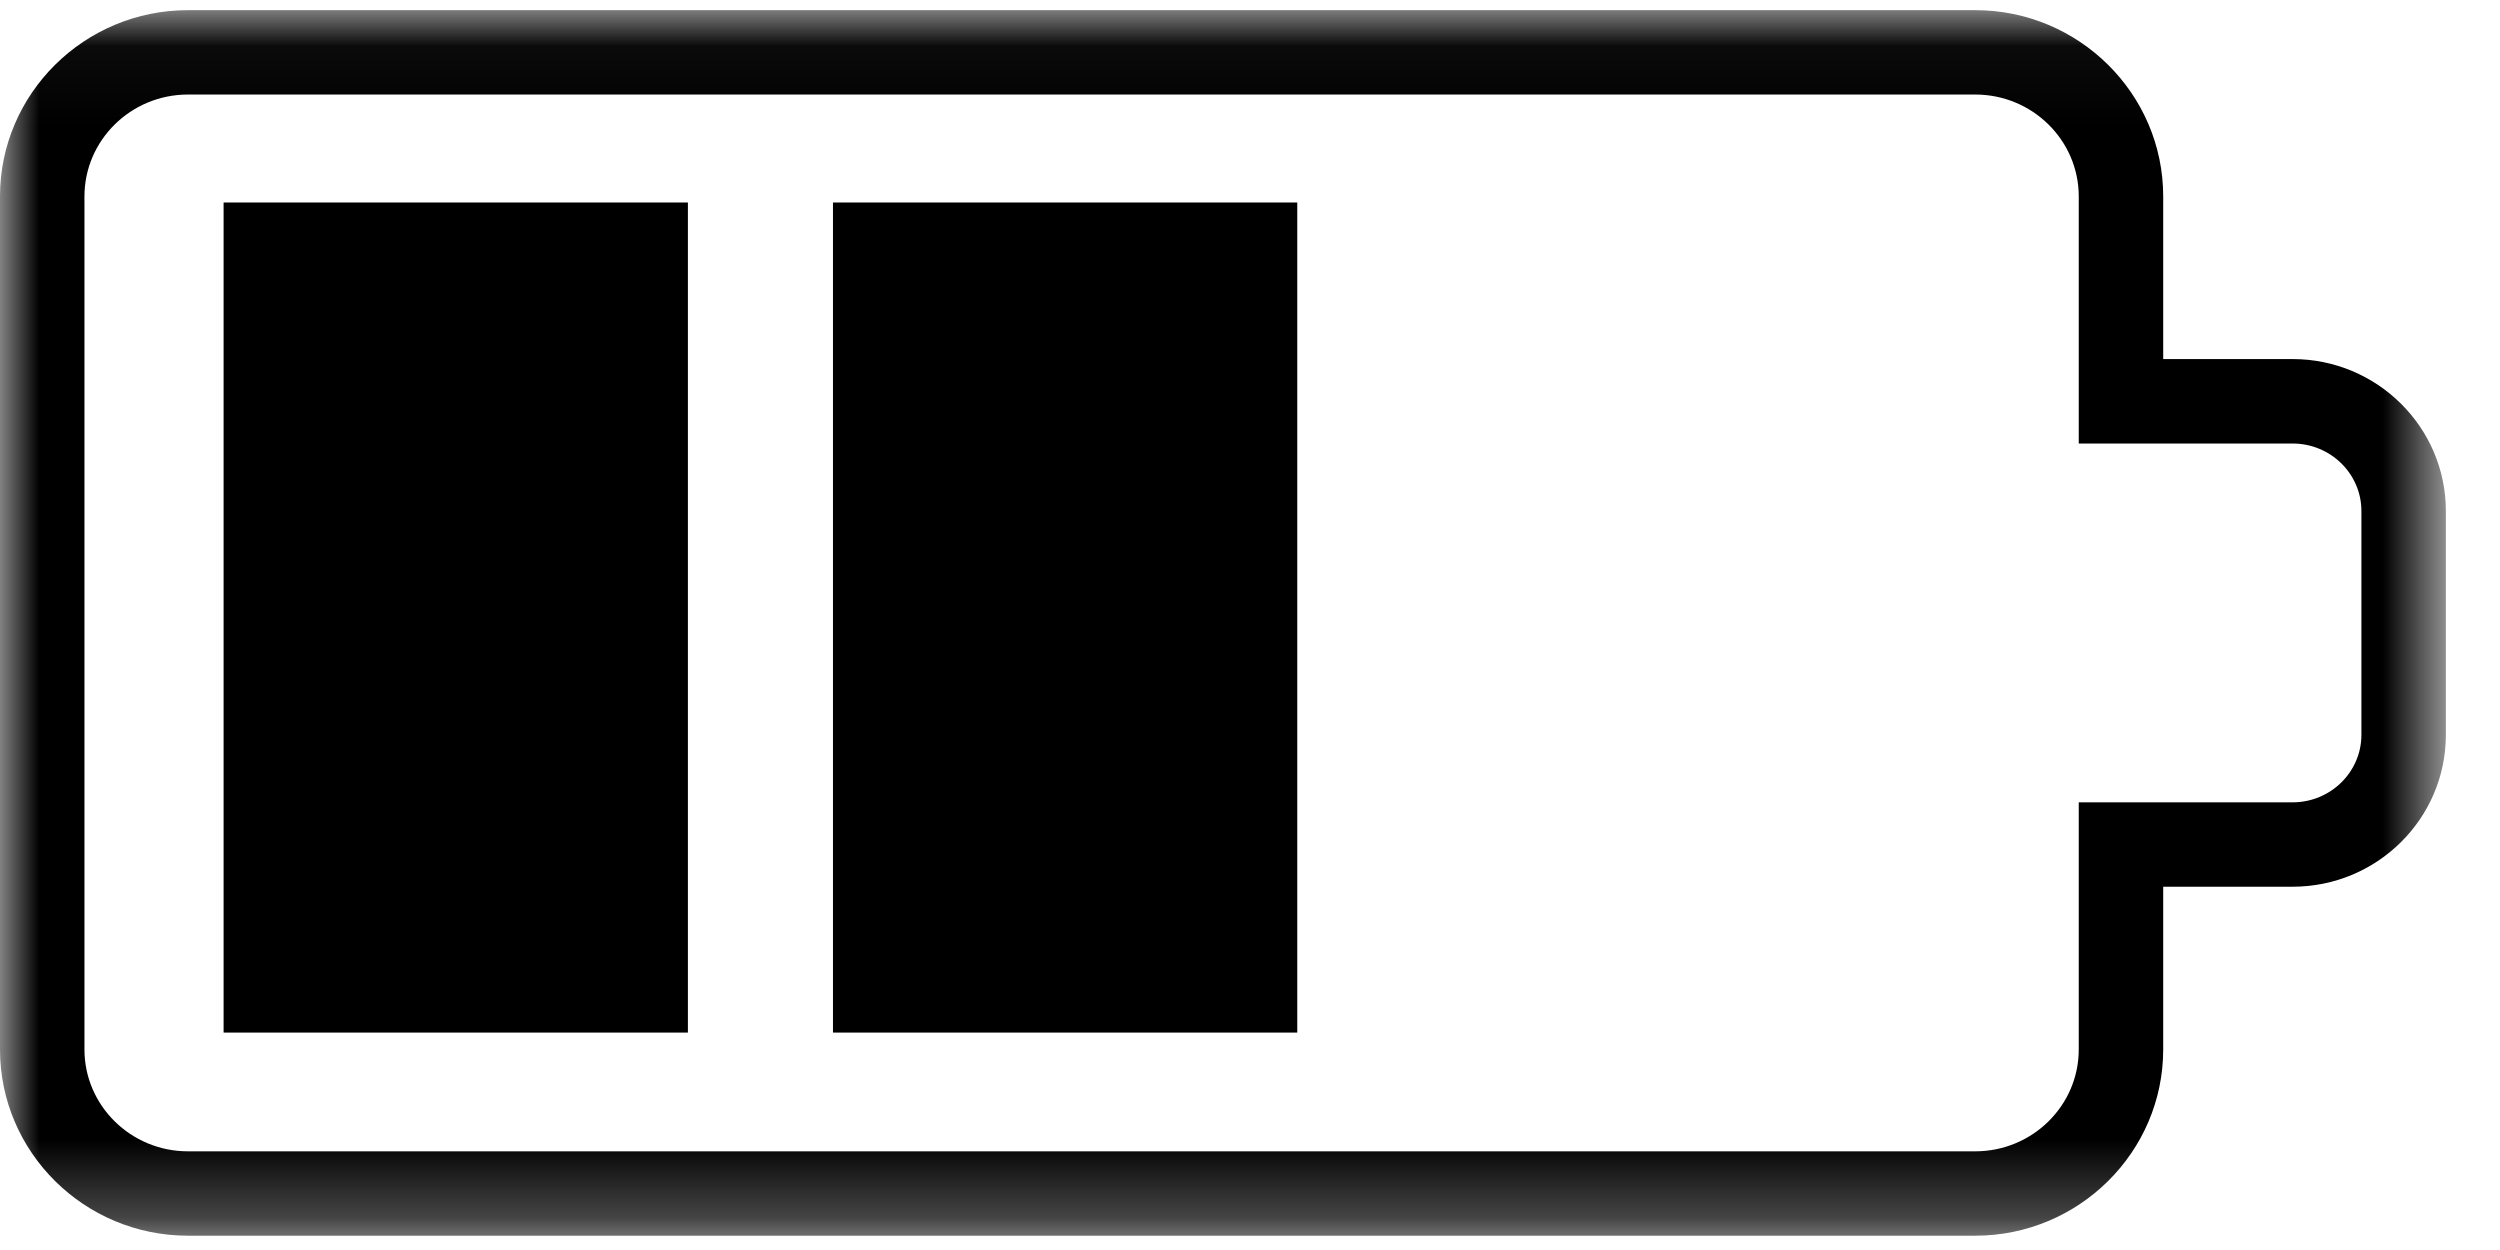 <?xml version="1.0" encoding="UTF-8"?>
<svg width="32px" height="16px" viewBox="0 0 32 16" version="1.1" xmlns="http://www.w3.org/2000/svg" xmlns:xlink="http://www.w3.org/1999/xlink">
    <!-- Generator: Sketch 55.2 (78181) - https://sketchapp.com -->
    <title>Group 7</title>
    <desc>Created with Sketch.</desc>
    <defs>
        <polygon id="path-1" points="0 0.043 31.307 0.043 31.307 15.73 0 15.73"></polygon>
        <polygon id="path-3" points="0 15.817 31.307 15.817 31.307 0.13 0 0.13"></polygon>
    </defs>
    <g id="Page-1" stroke="none" stroke-width="1" fill="none" fill-rule="evenodd">
        <g id="PT-compare" transform="translate(-75, -934)">
            <g id="Group-7" transform="translate(75, 934)">
                <g id="Group-3" transform="translate(0, 0.087)">
                    <mask id="mask-2" fill="white">
                        <use xlink:href="#path-1"></use>
                    </mask>
                    <g id="Clip-2"></g>
                    <path d="M2.406,1.123 C1.675,1.123 1.081,1.708 1.081,2.427 L1.081,13.346 C1.081,14.065 1.675,14.65 2.406,14.65 L25.283,14.65 C26.014,14.65 26.608,14.065 26.608,13.346 L26.608,10.183 L29.345,10.183 C29.831,10.183 30.226,9.795 30.226,9.319 L30.226,6.454 C30.226,5.977 29.831,5.59 29.345,5.59 L26.608,5.59 L26.608,2.427 C26.608,1.708 26.014,1.123 25.283,1.123 L2.406,1.123 Z M25.283,15.73 L2.406,15.73 C1.079,15.73 -2.6e-05,14.66 -2.6e-05,13.346 L-2.6e-05,2.427 C-2.6e-05,1.113 1.079,0.043 2.406,0.043 L25.283,0.043 C26.609,0.043 27.689,1.113 27.689,2.427 L27.689,4.509 L29.345,4.509 C30.427,4.509 31.307,5.382 31.307,6.454 L31.307,9.319 C31.307,10.391 30.427,11.263 29.345,11.263 L27.689,11.263 L27.689,13.346 C27.689,14.66 26.609,15.73 25.283,15.73 L25.283,15.73 Z" id="Fill-1" fill="#000000" mask="url(#mask-2)"></path>
                </g>
                <mask id="mask-4" fill="white">
                    <use xlink:href="#path-3"></use>
                </mask>
                <g id="Clip-5"></g>
                <polygon id="Fill-4" fill="#000000" mask="url(#mask-4)" points="2.862 13.217 8.805 13.217 8.805 2.592 2.862 2.592"></polygon>
                <polygon id="Fill-6" fill="#000000" mask="url(#mask-4)" points="10.662 13.217 16.605 13.217 16.605 2.592 10.662 2.592"></polygon>
            </g>
        </g>
    </g>
</svg>
